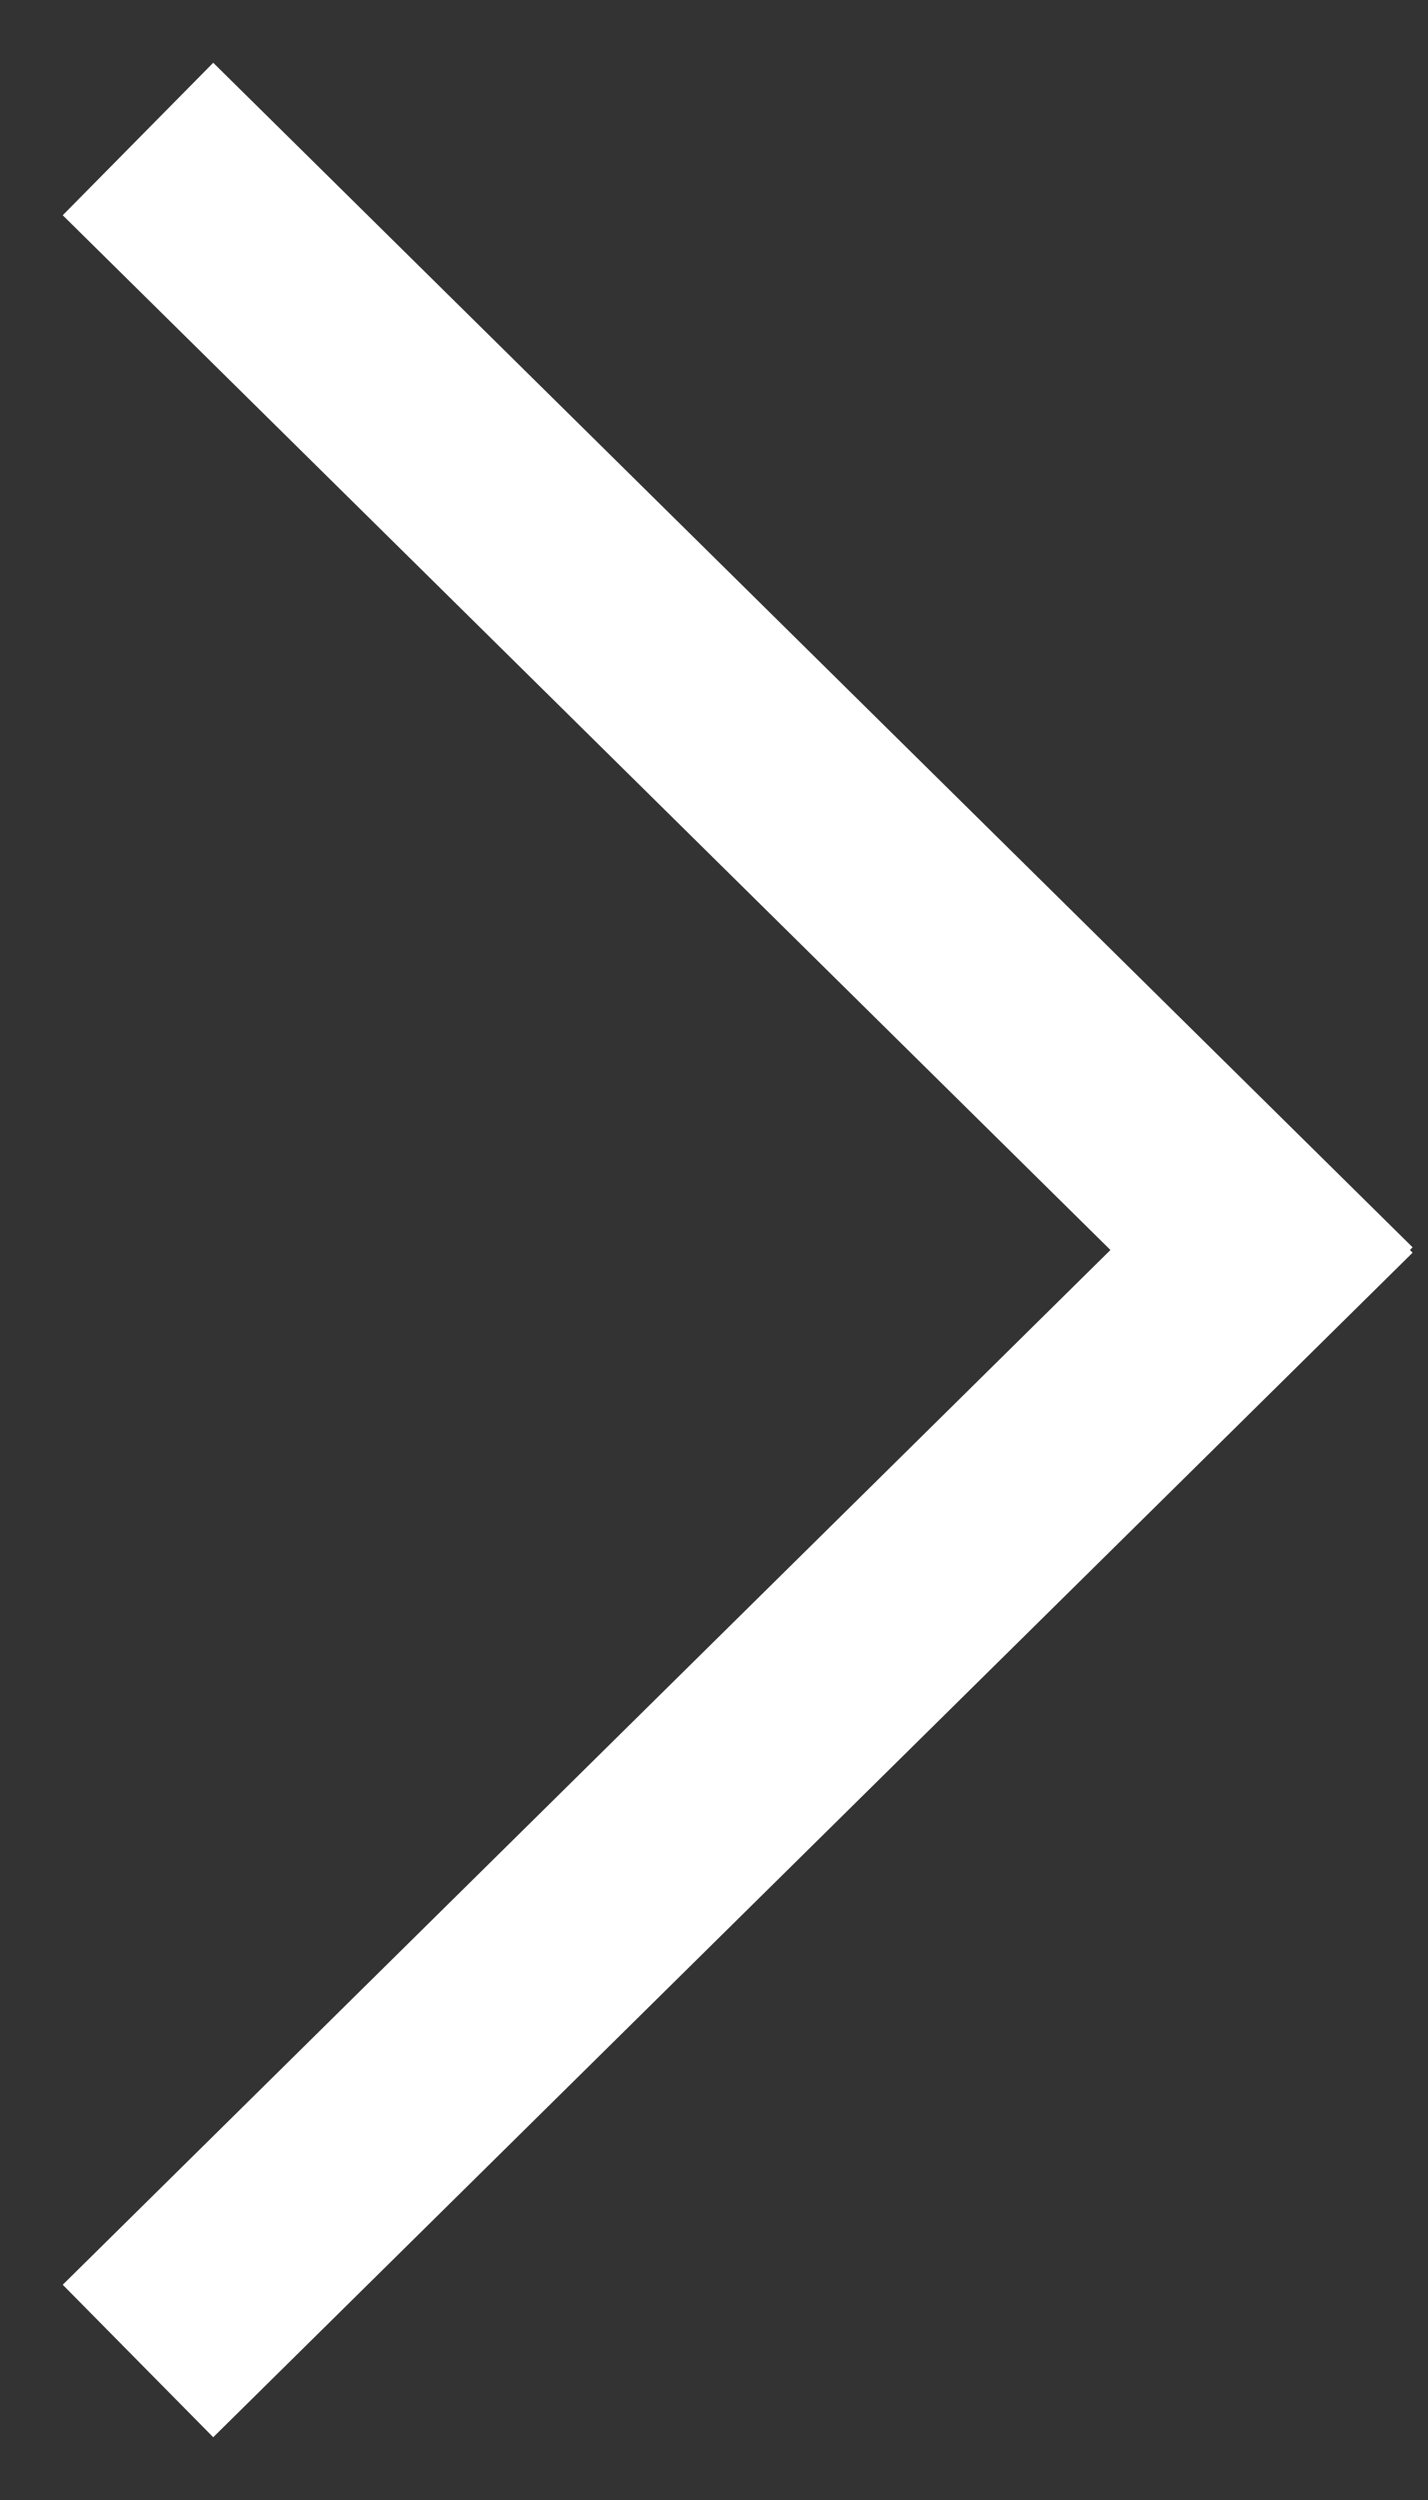 <svg height="35" viewBox="0 0 20 35" width="20" xmlns="http://www.w3.org/2000/svg"><rect x="0" y="0" width="20" height="35" fill="#333333" stroke="none"/><g fill="none" fill-rule="evenodd" stroke="#fff" stroke-linecap="square" stroke-width="3" transform="matrix(0 -1 1 0 3 32)"><path d="m0 0 14.476 14.663"/><path d="m14.191 0 14.476 14.663" transform="matrix(-1 0 0 1 43.191 0)"/></g></svg>